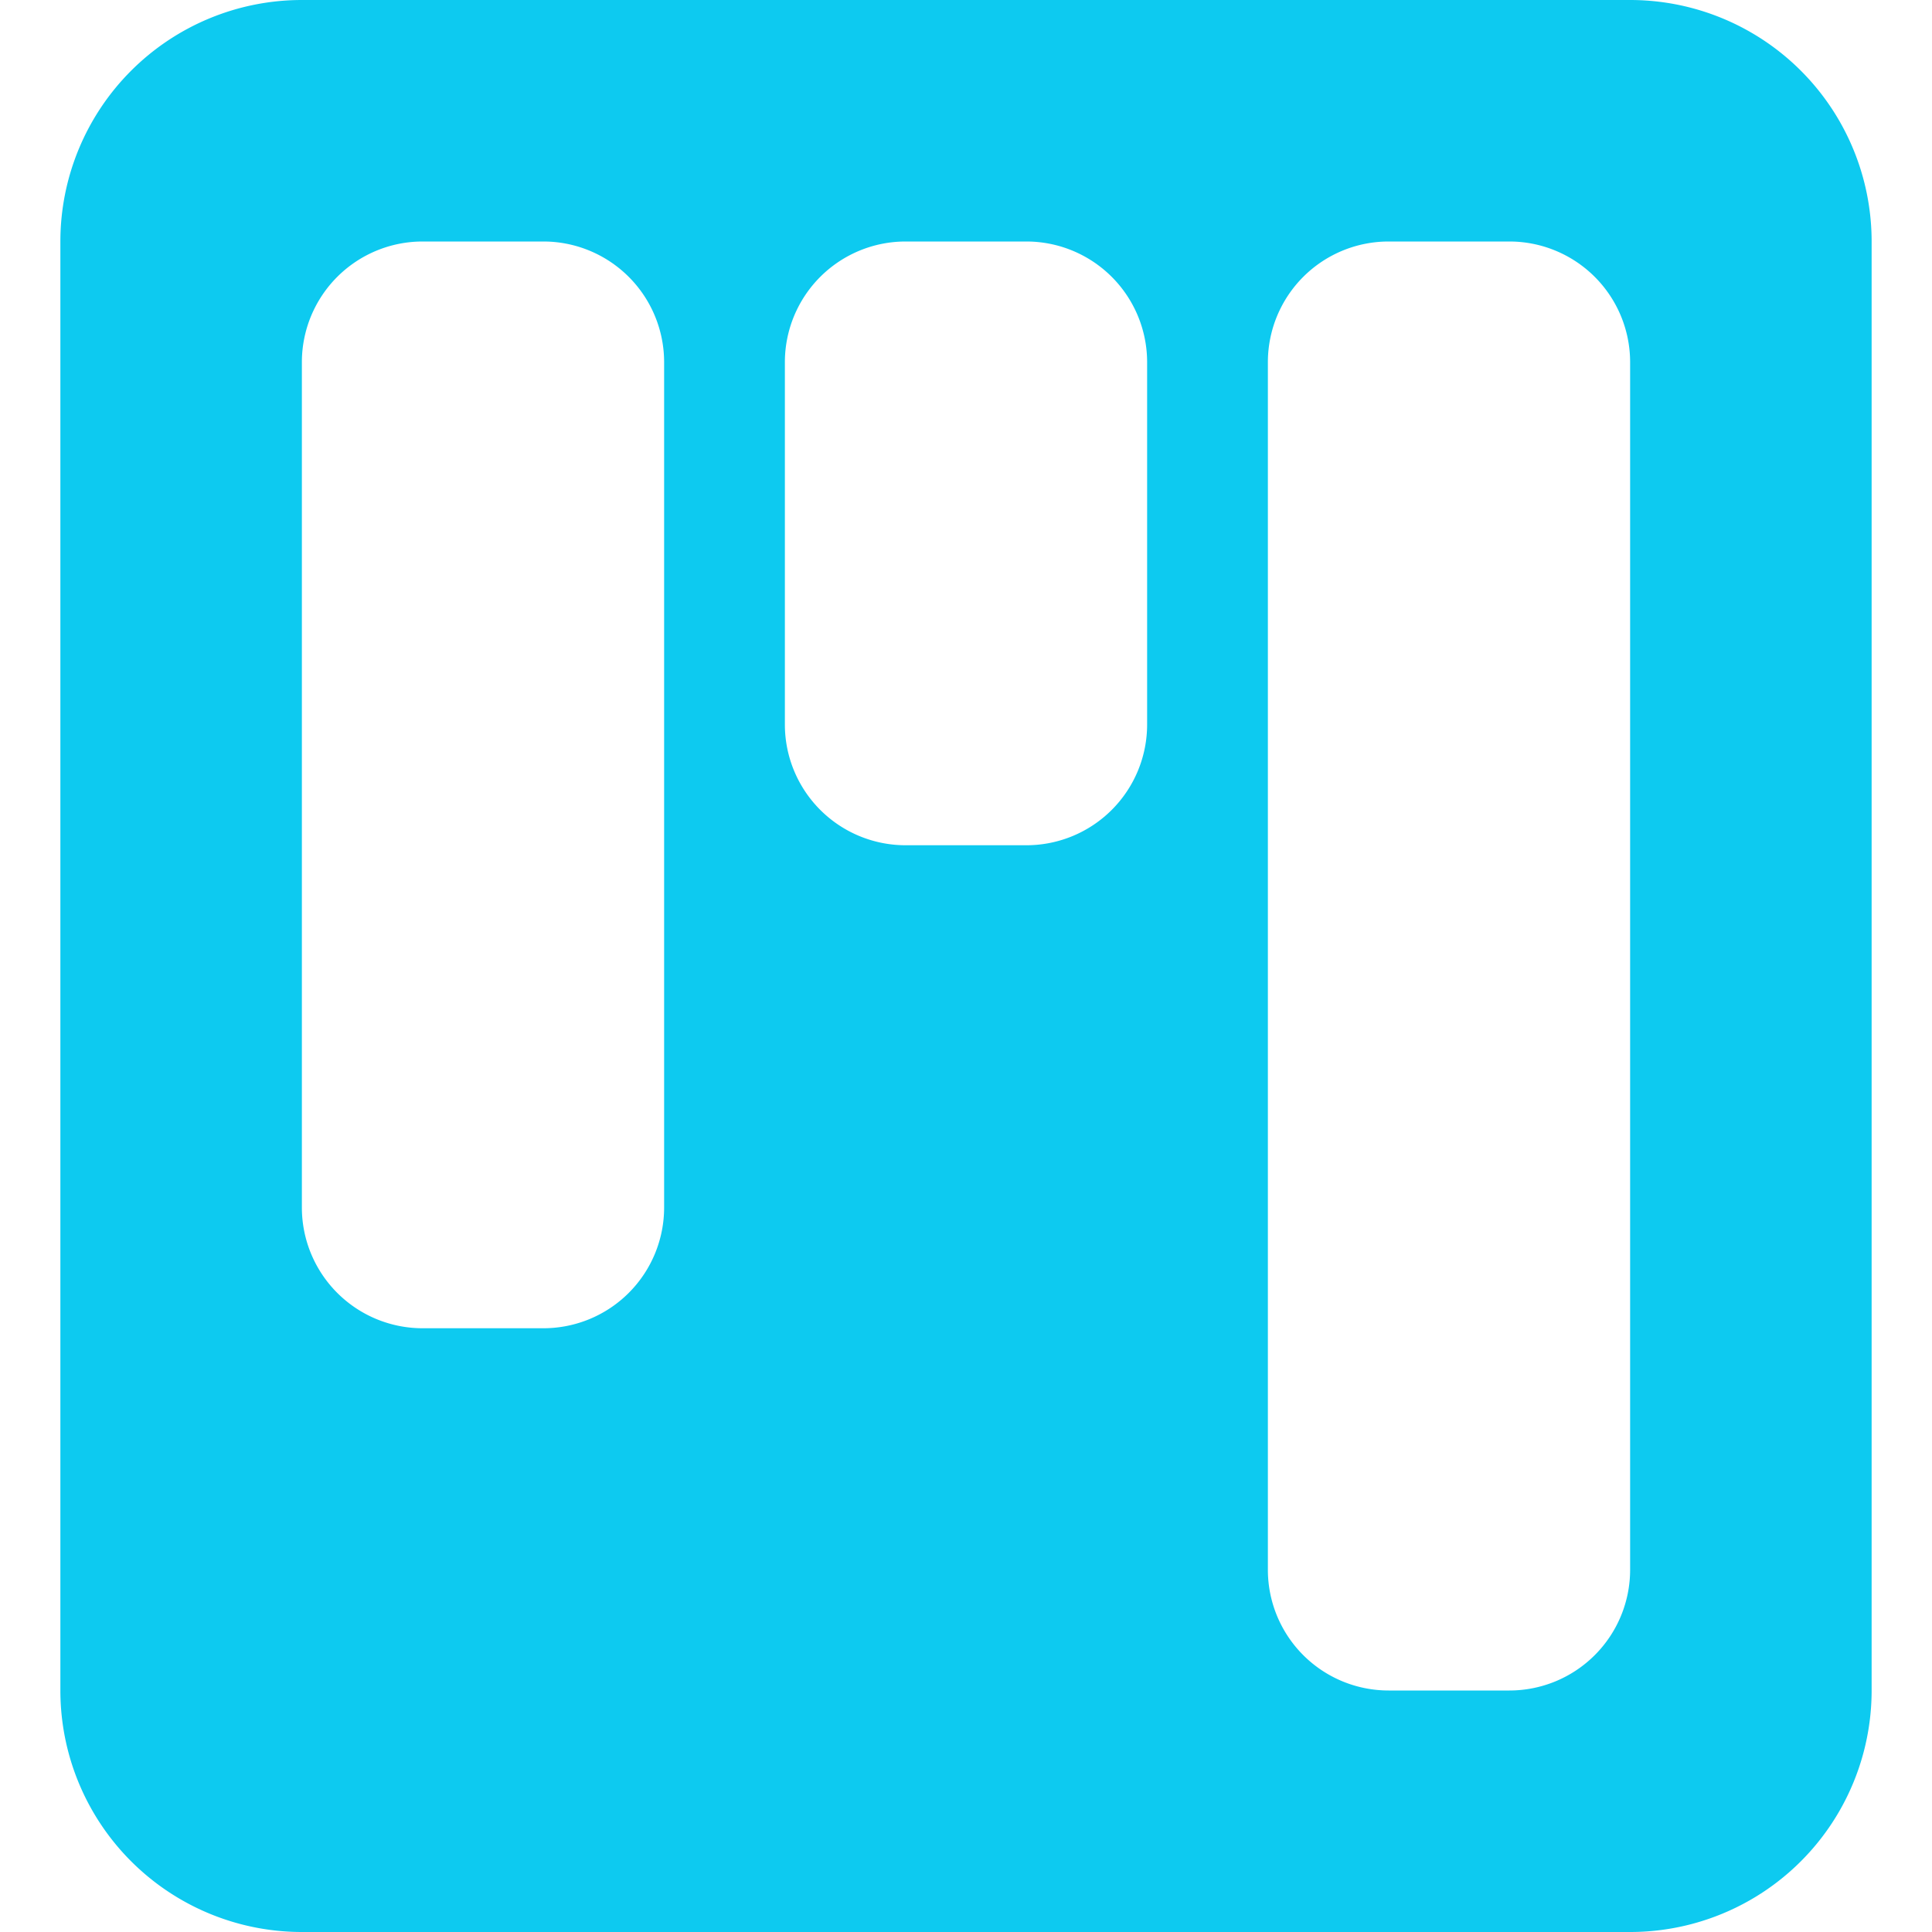<svg xmlns="http://www.w3.org/2000/svg" width="16" height="16" fill="#0dcaf0" class="bi bi-kanban-fill" viewBox="0 0 16 16">
  <path d="M2.5 0a2 2 0 0 0-2 2v12a2 2 0 0 0 2 2h11a2 2 0 0 0 2-2V2a2 2 0 0 0-2-2zm5 2h1a1 1 0 0 1 1 1v3a1 1 0 0 1-1 1h-1a1 1 0 0 1-1-1V3a1 1 0 0 1 1-1m-5 1a1 1 0 0 1 1-1h1a1 1 0 0 1 1 1v7a1 1 0 0 1-1 1h-1a1 1 0 0 1-1-1zm9-1h1a1 1 0 0 1 1 1v10a1 1 0 0 1-1 1h-1a1 1 0 0 1-1-1V3a1 1 0 0 1 1-1"/>
</svg>